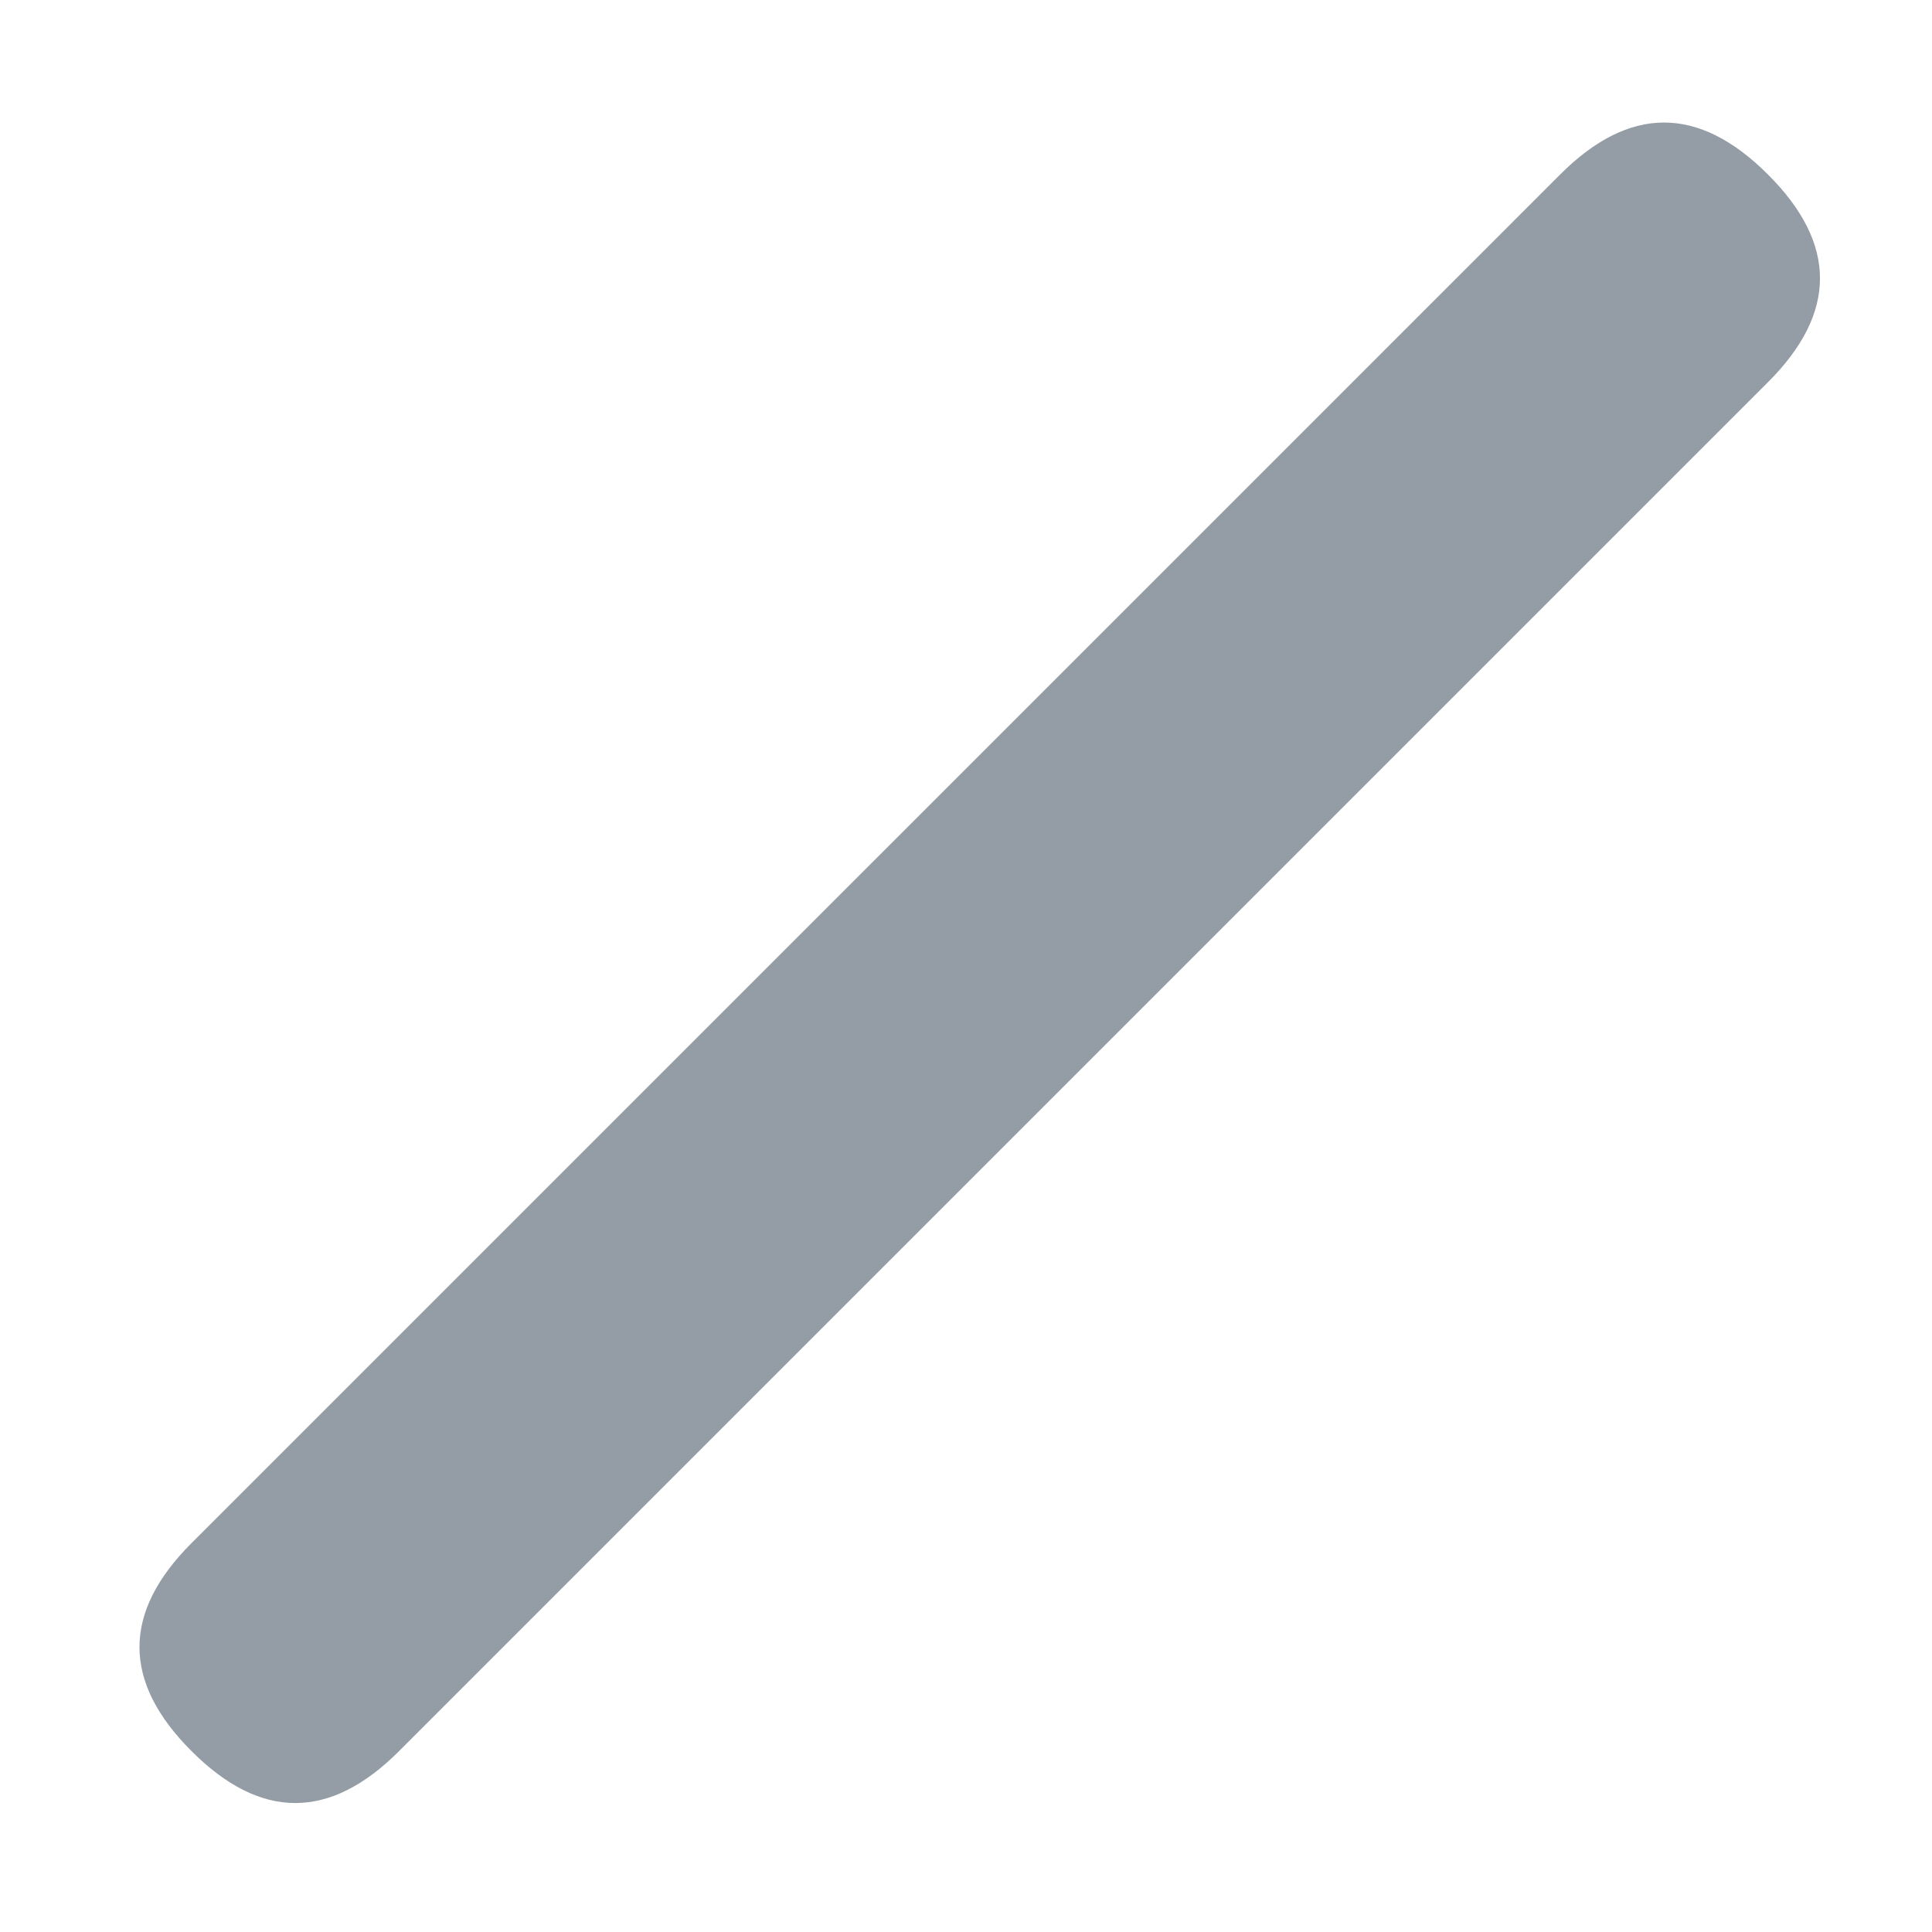 ﻿<?xml version="1.0" encoding="utf-8"?>
<svg version="1.1" xmlns:xlink="http://www.w3.org/1999/xlink" width="13px" height="13px" xmlns="http://www.w3.org/2000/svg">
  <g transform="matrix(1 0 0 1 -541 -226 )">
    <path d="M 1.288 11.782  C 0.822 11.316  0.822 10.85  1.288 10.384  L 10.498 1.174  C 10.964 0.708  11.43 0.708  11.896 1.174  C 12.363 1.64  12.363 2.106  11.896 2.572  L 2.686 11.782  C 2.22 12.249  1.754 12.249  1.288 11.782  Z " fill-rule="nonzero" fill="#949da6" stroke="none" transform="matrix(1 0 0 1 541 226 )" />
  </g>
</svg>